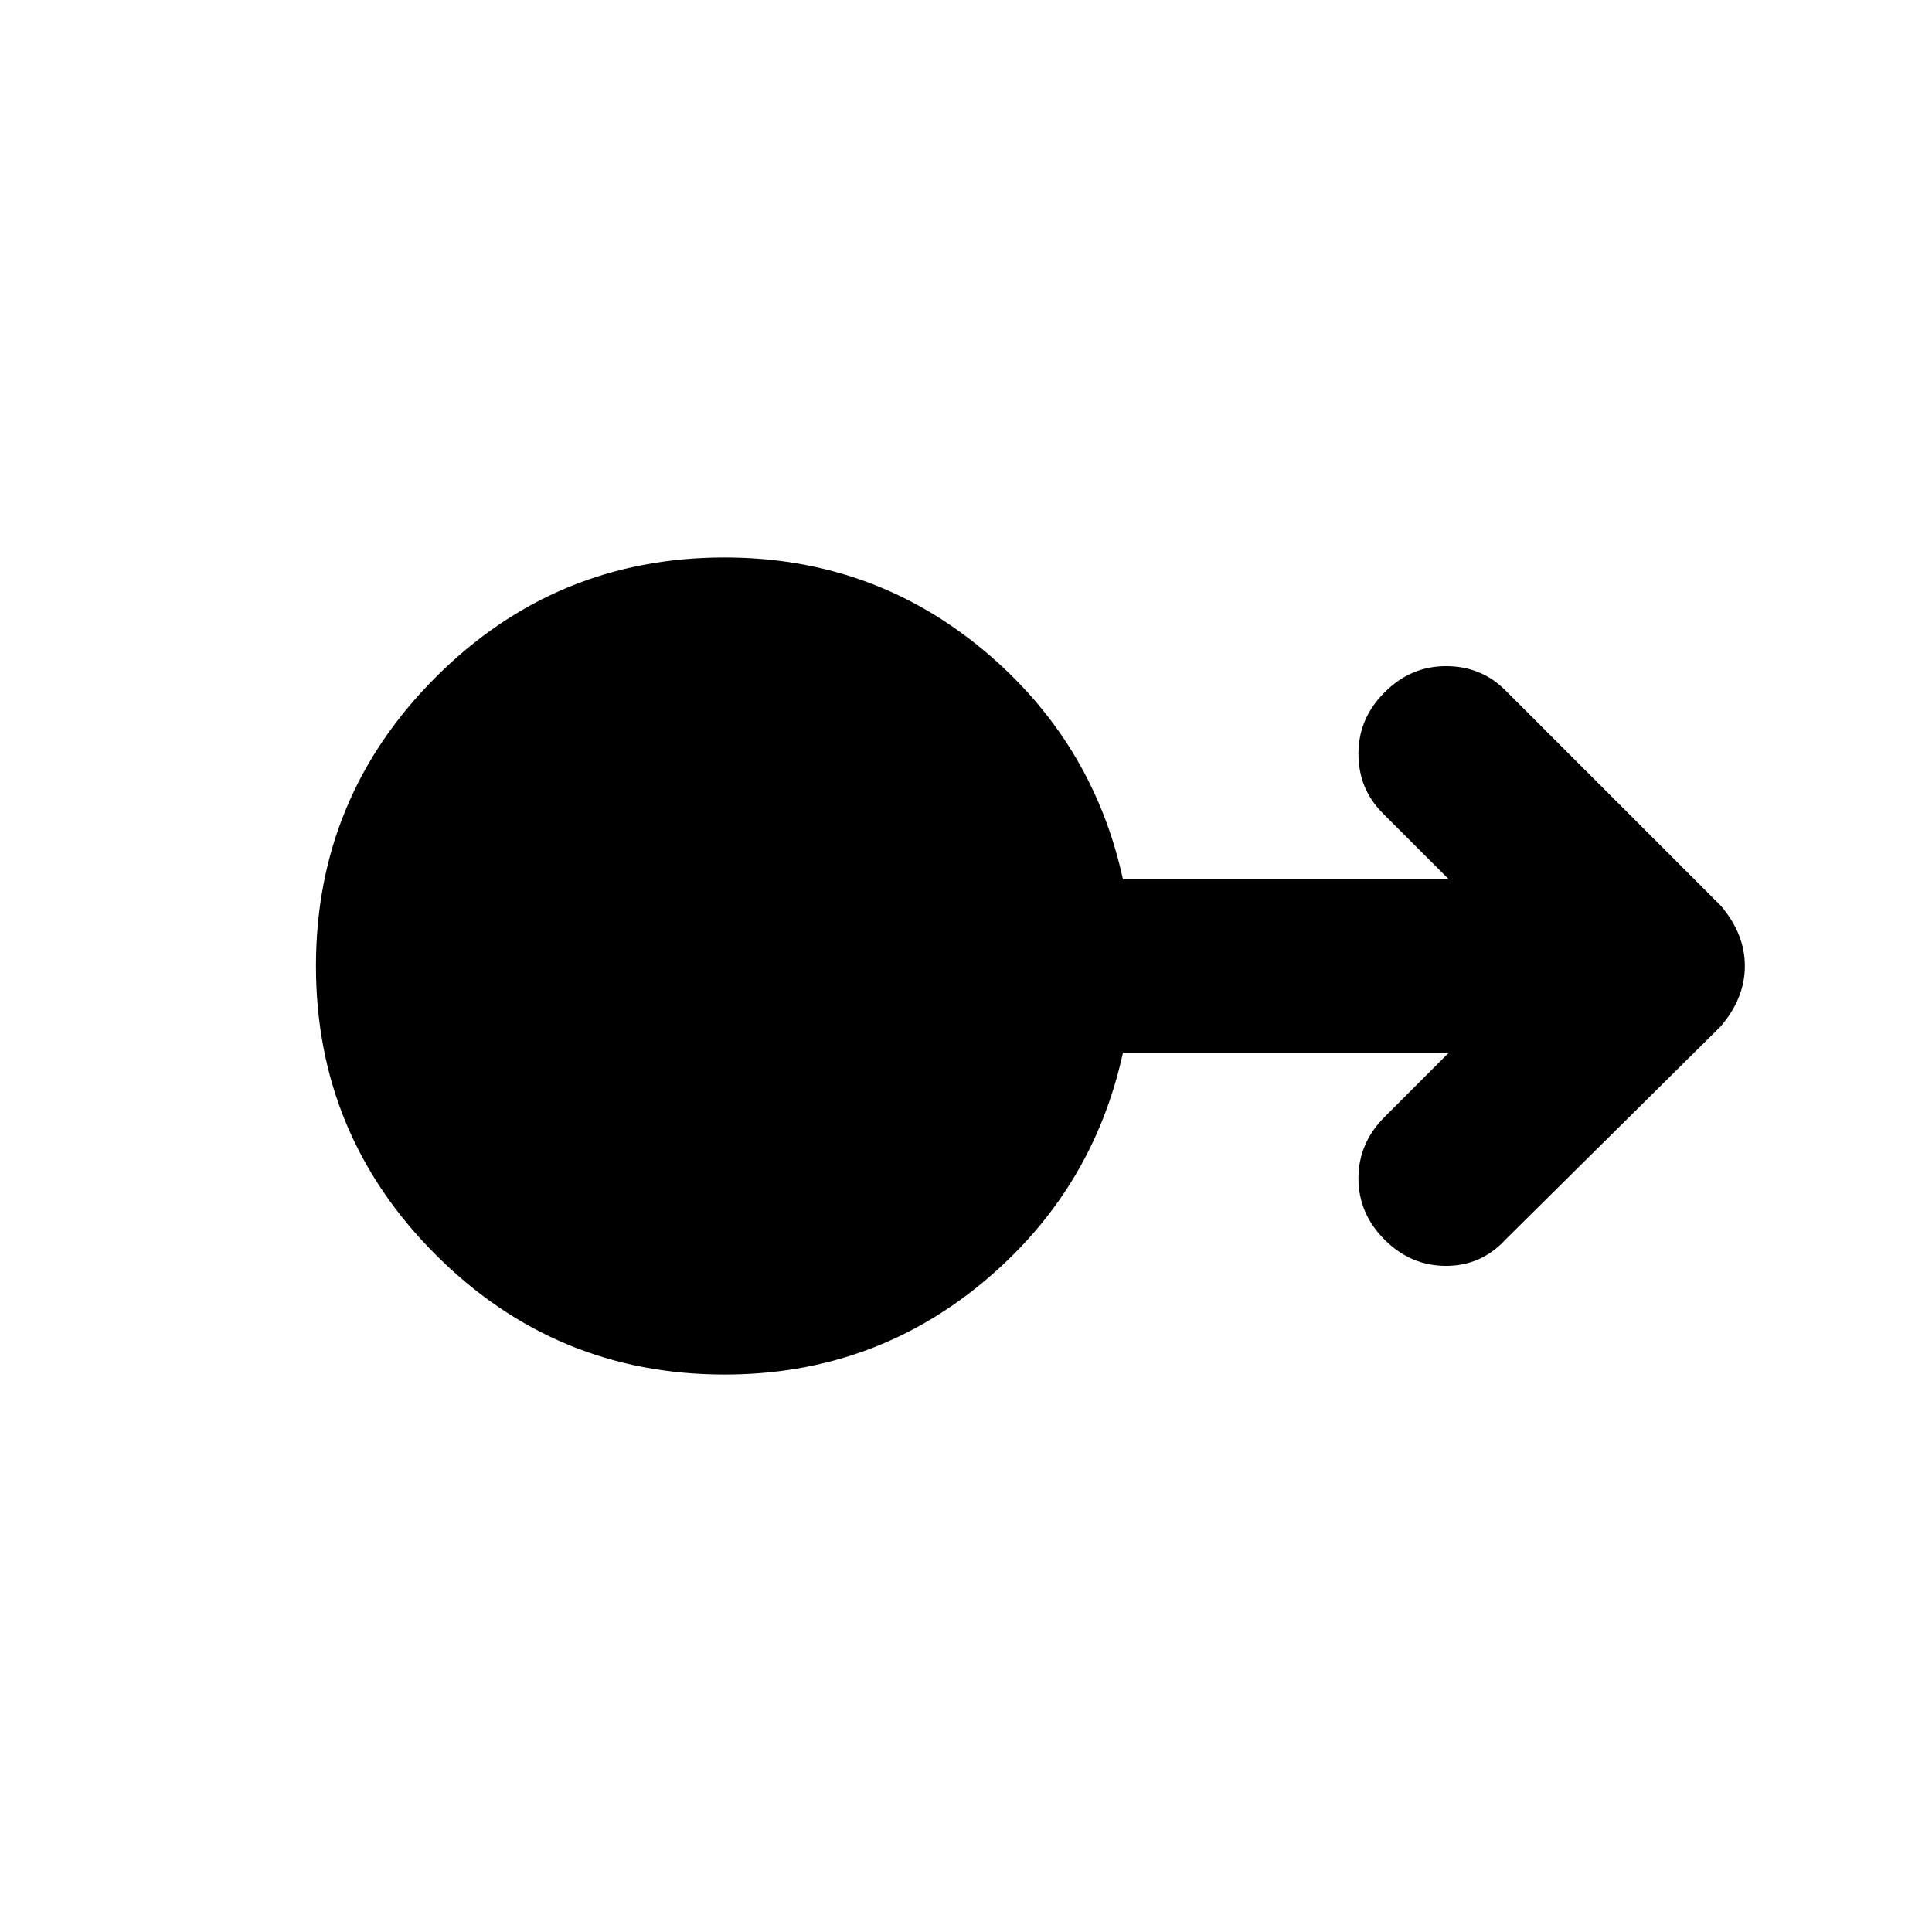 <svg xmlns="http://www.w3.org/2000/svg" height="24" width="24"><path d="M9 17.075q-2.1 0-3.587-1.488Q3.925 14.1 3.925 12t1.488-3.588Q6.9 6.925 9 6.925q1.825 0 3.2 1.137 1.375 1.138 1.75 2.863H18l-.825-.825q-.3-.3-.3-.738 0-.437.325-.762t.763-.325q.437 0 .737.3l2.675 2.675q.15.175.225.362.075.188.075.388t-.075.387q-.075.188-.225.363L18.7 15.4q-.3.325-.737.325-.438 0-.763-.325t-.325-.763q0-.437.325-.762l.8-.8h-4.05q-.375 1.725-1.75 2.863-1.375 1.137-3.2 1.137Z"/></svg>